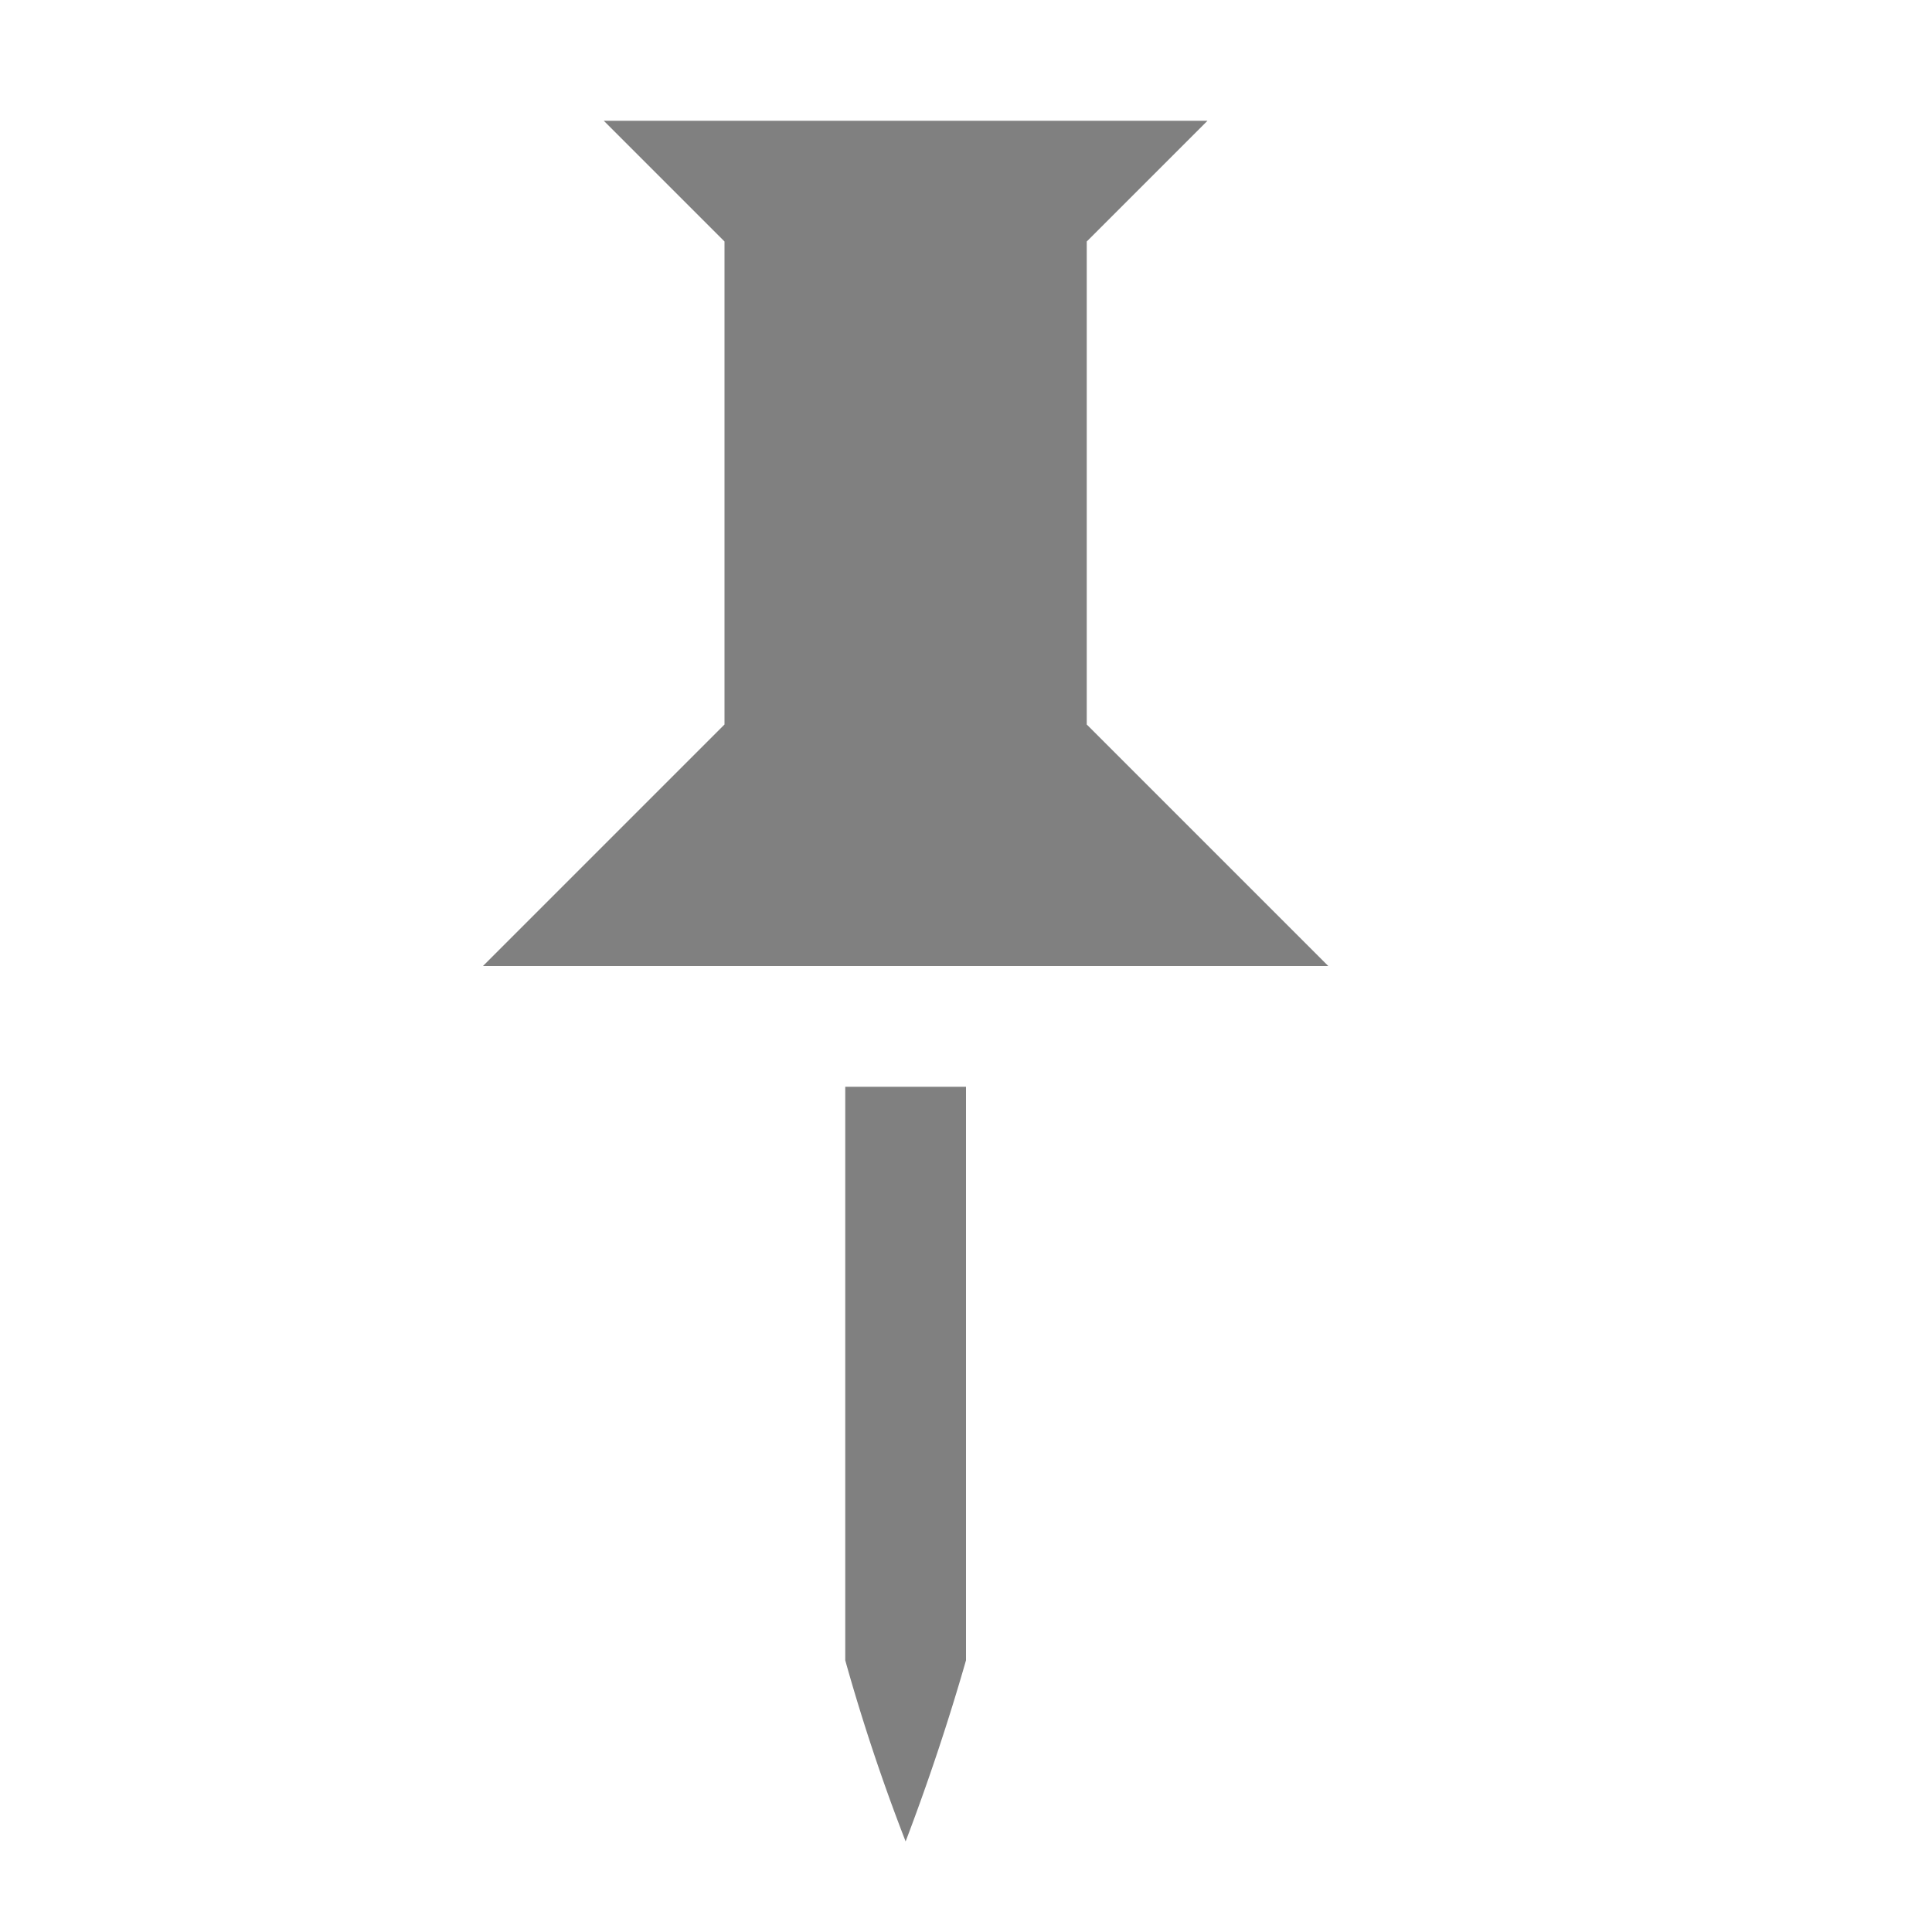 <svg height='16' width='16' xmlns='http://www.w3.org/2000/svg'>
    <g transform='translate(-212 -320)'>
        
        <path color='#000' d='M217 321l1 1v4l-2 2h7l-2-2v-4l1-1zm2 8v4.75a16.197 16.197 0 00.5 1.5 18.757 18.757 0 00.5-1.5V329z' fill='gray'/>
    </g>
</svg>
